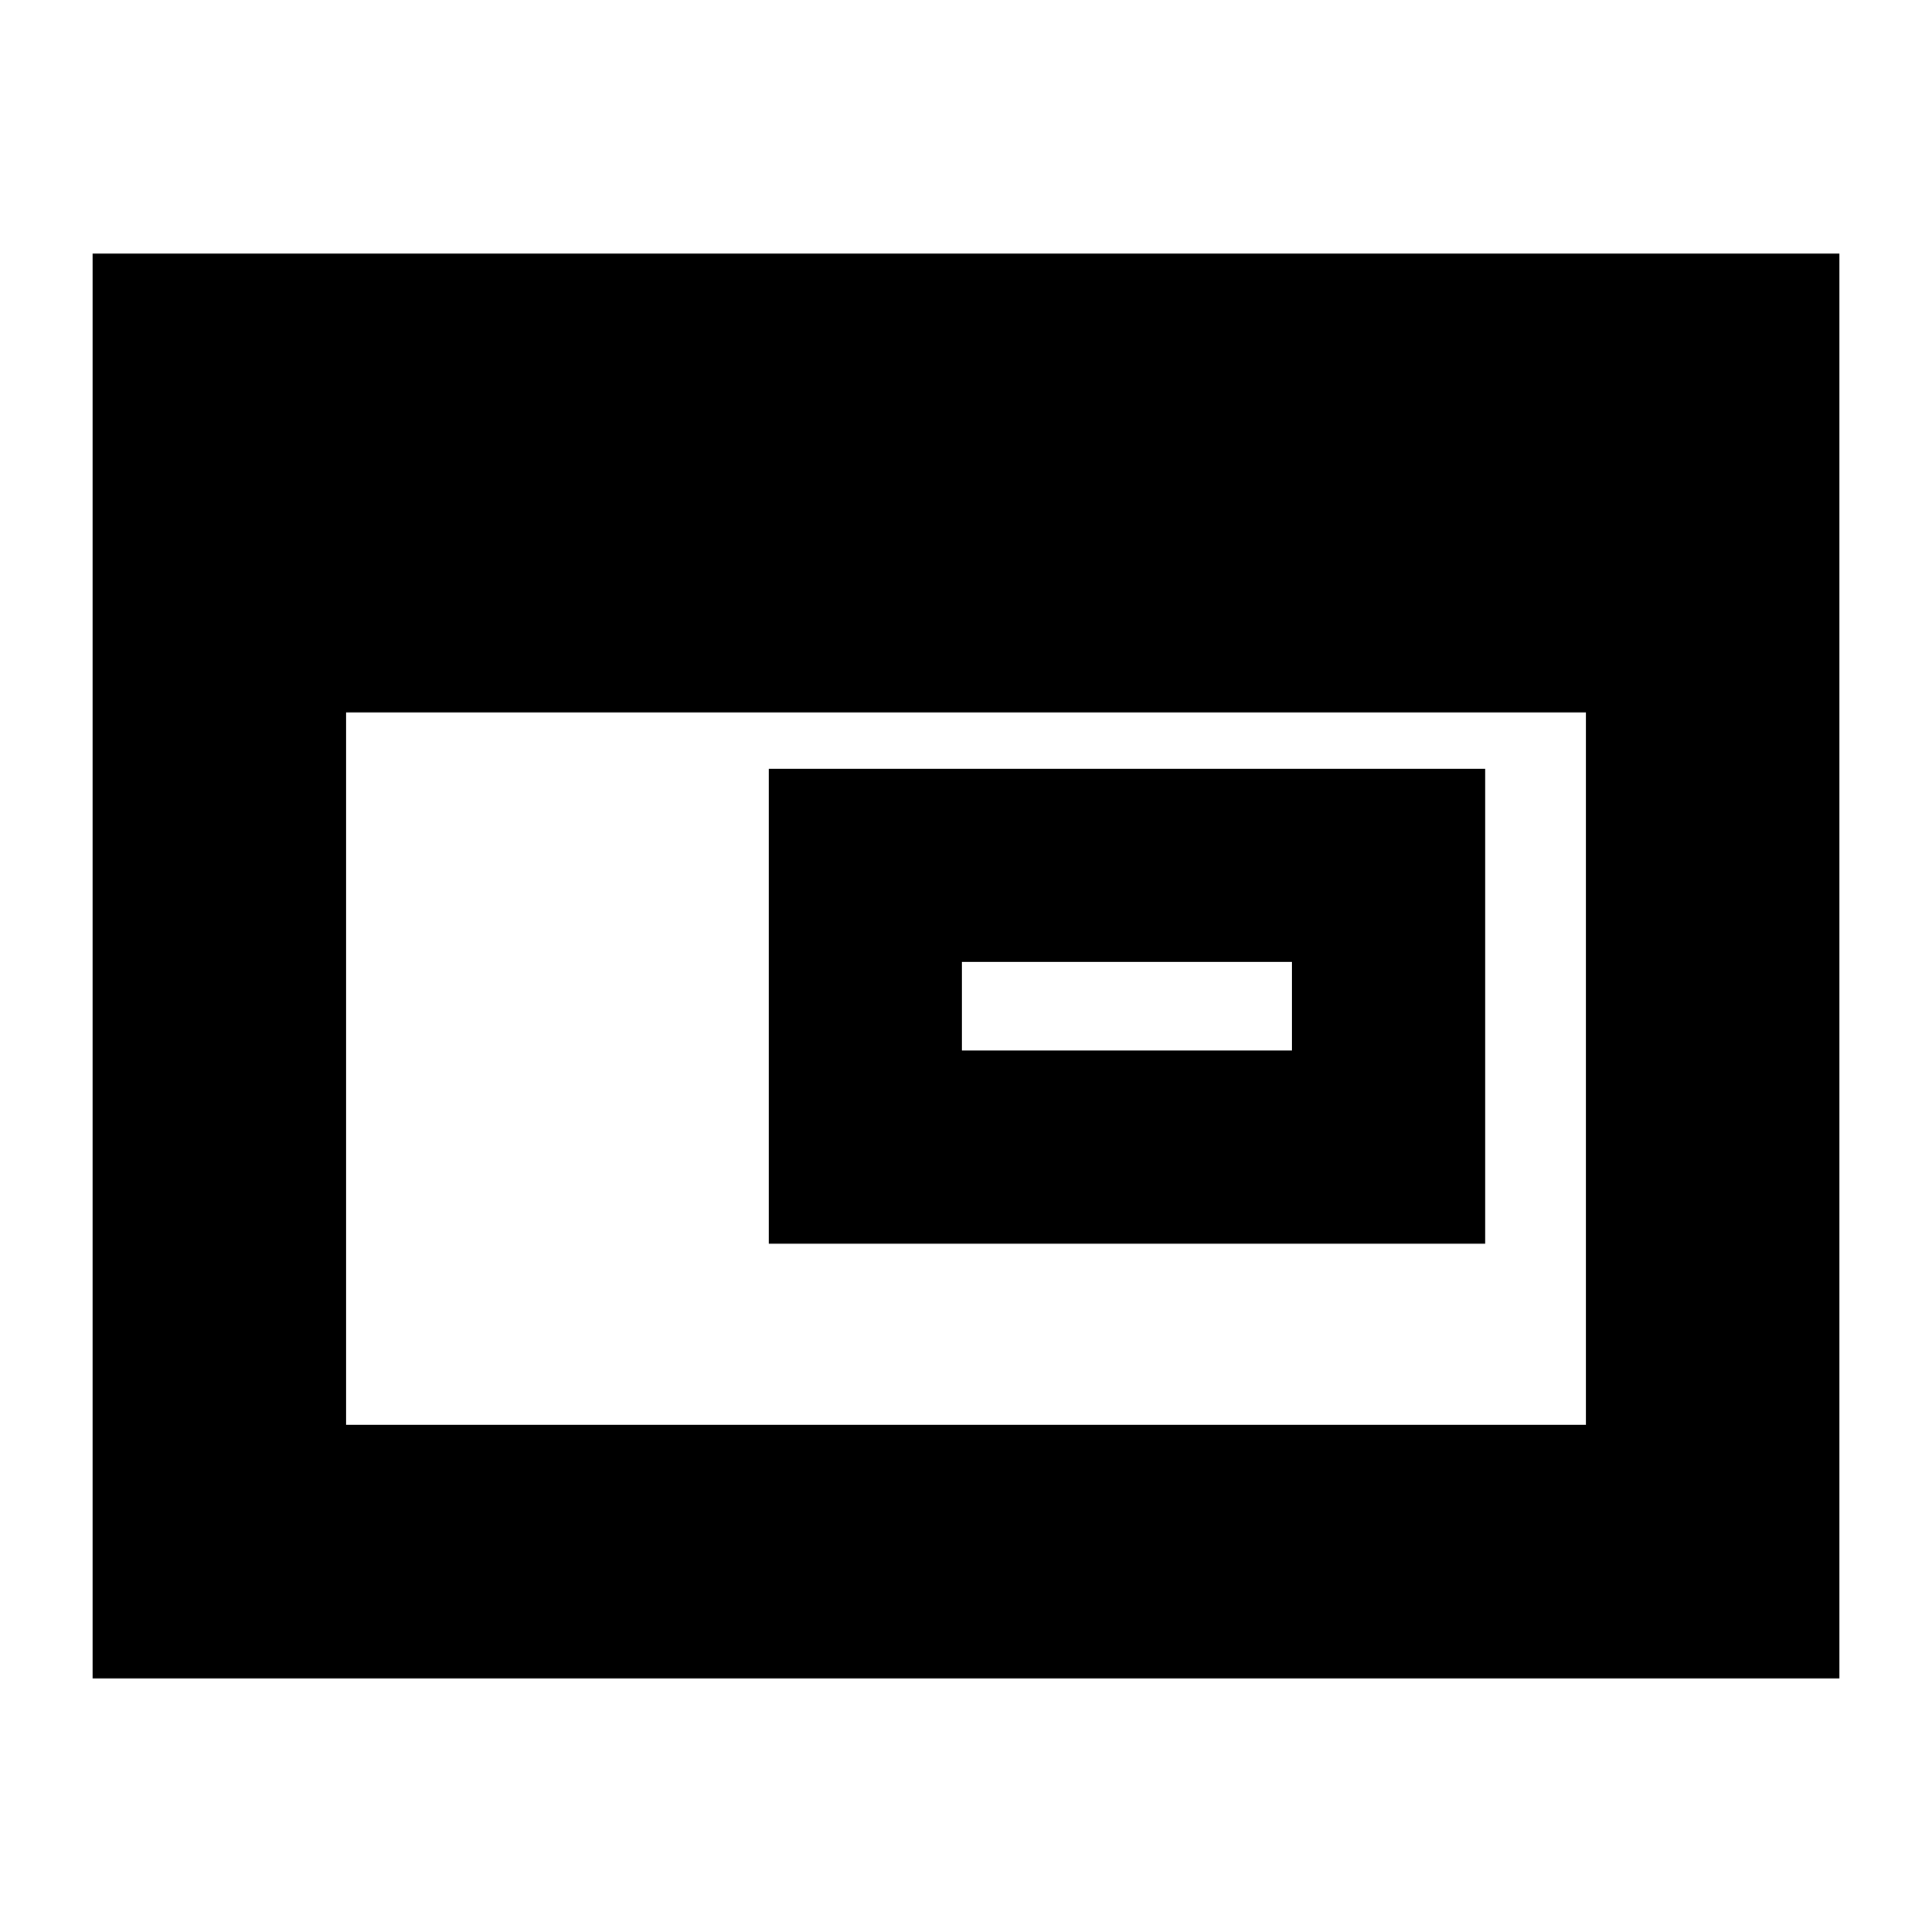 <svg xmlns="http://www.w3.org/2000/svg" height="24" viewBox="0 -960 960 960" width="24"><path d="M478-438h164v-44H478v44Zm-96 96v-236h356v236H382ZM46-126v-708h868v708H46Zm126-126h616v-354H172v354Z"/></svg>